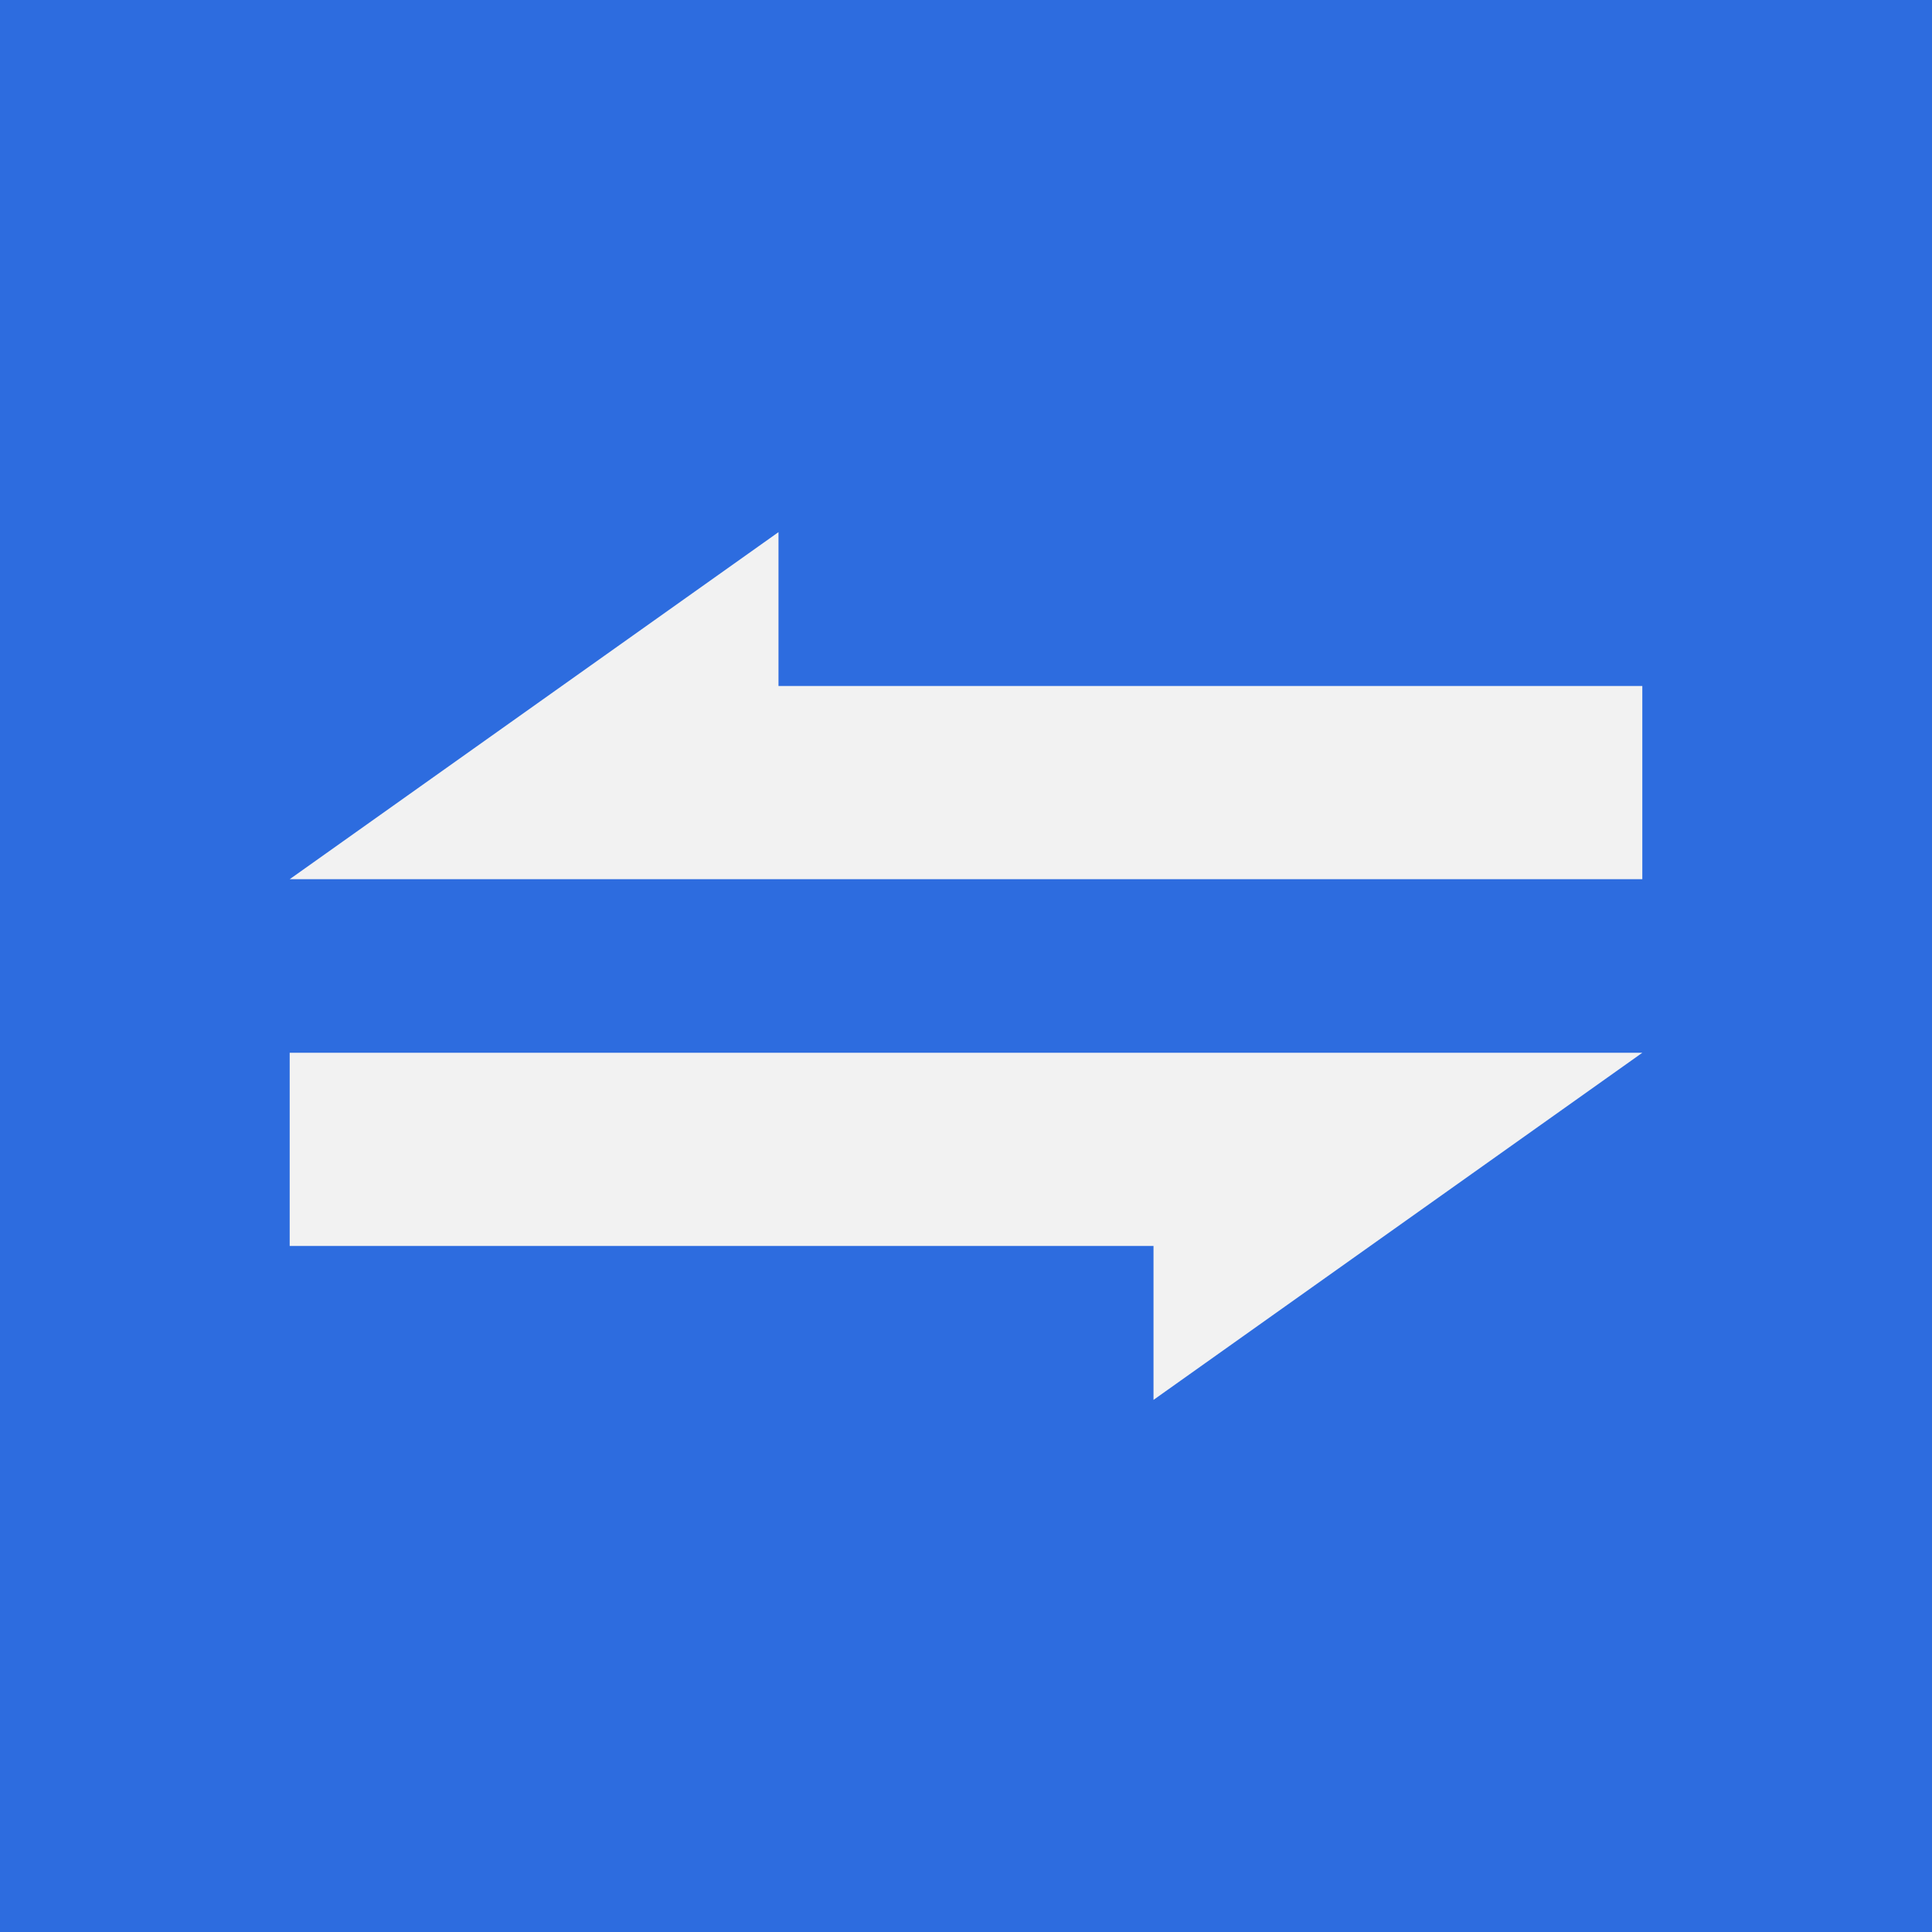 <svg xmlns="http://www.w3.org/2000/svg" viewBox="0 0 1000 1000"><defs><style>.cls-1{fill:#2d6cdf;}.cls-2{fill:#f2f2f2;}</style></defs><g id="Layer_2" data-name="Layer 2"><g id="Layer_1-2" data-name="Layer 1"><g id="_logo_full" data-name=" logo full"><rect class="cls-1" width="1000" height="1000"/><polygon id="left" class="cls-2" points="850.06 355.08 850.06 455.08 149.94 455.08 290.77 355.08 402.95 275.43 402.95 355.08 850.06 355.08"/><polygon id="right" class="cls-2" points="850.06 544.91 709.23 644.91 597.05 724.58 597.05 644.91 149.94 644.91 149.94 544.91 850.06 544.91"/></g></g></g></svg>